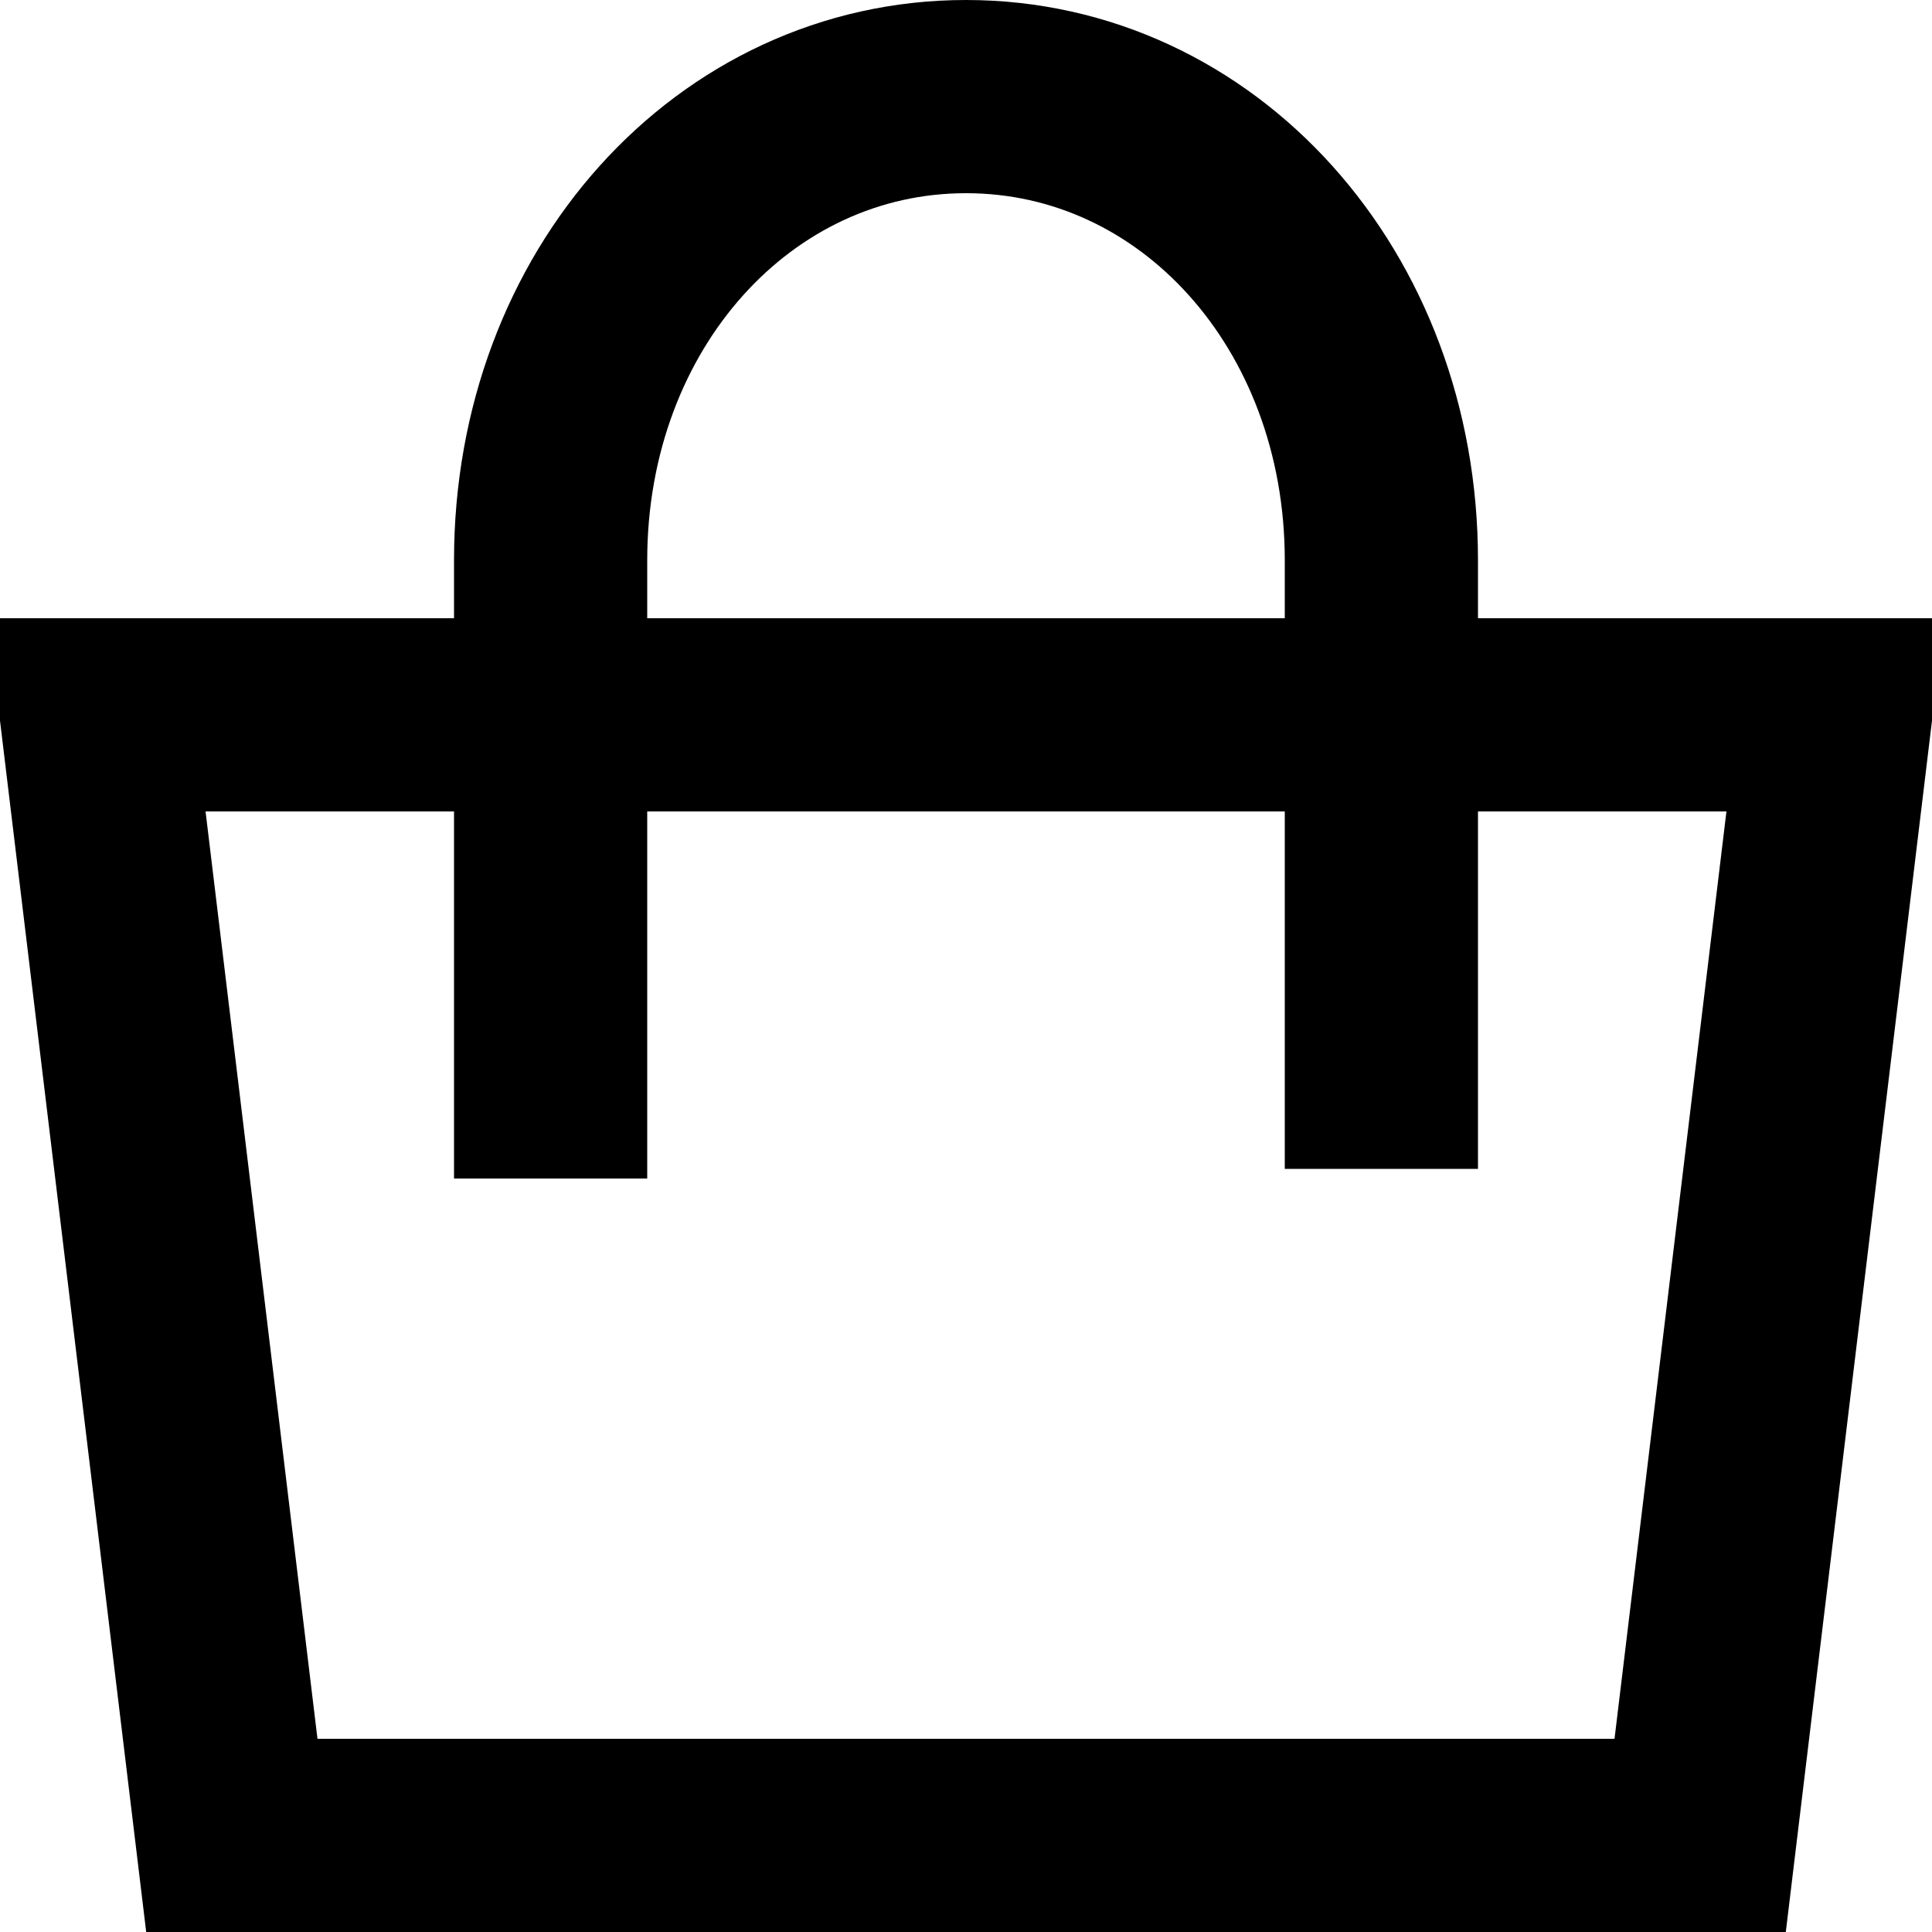 <?xml version="1.0" encoding="utf-8"?>
<!-- Generator: Adobe Illustrator 24.0.2, SVG Export Plug-In . SVG Version: 6.00 Build 0)  -->
<svg version="1.1" id="Слой_1" xmlns="http://www.w3.org/2000/svg" xmlns:xlink="http://www.w3.org/1999/xlink" x="0px" y="0px"
	 viewBox="0 0 20 20" style="enable-background:new 0 0 20 20;" xml:space="preserve">
<style type="text/css">
	.st0{fill:none;stroke:#000000;stroke-width:2;}
</style>
<g>
	<path class="st0" d="M14.3,12.1V5.8C14.3,3.1,12.4,1,10,1S5.7,3.1,5.7,5.8v6.4 M9.1,7.4H19L17.6,19H2.4L1,7.4h4.7H9.1z"/>
</g>
</svg>
